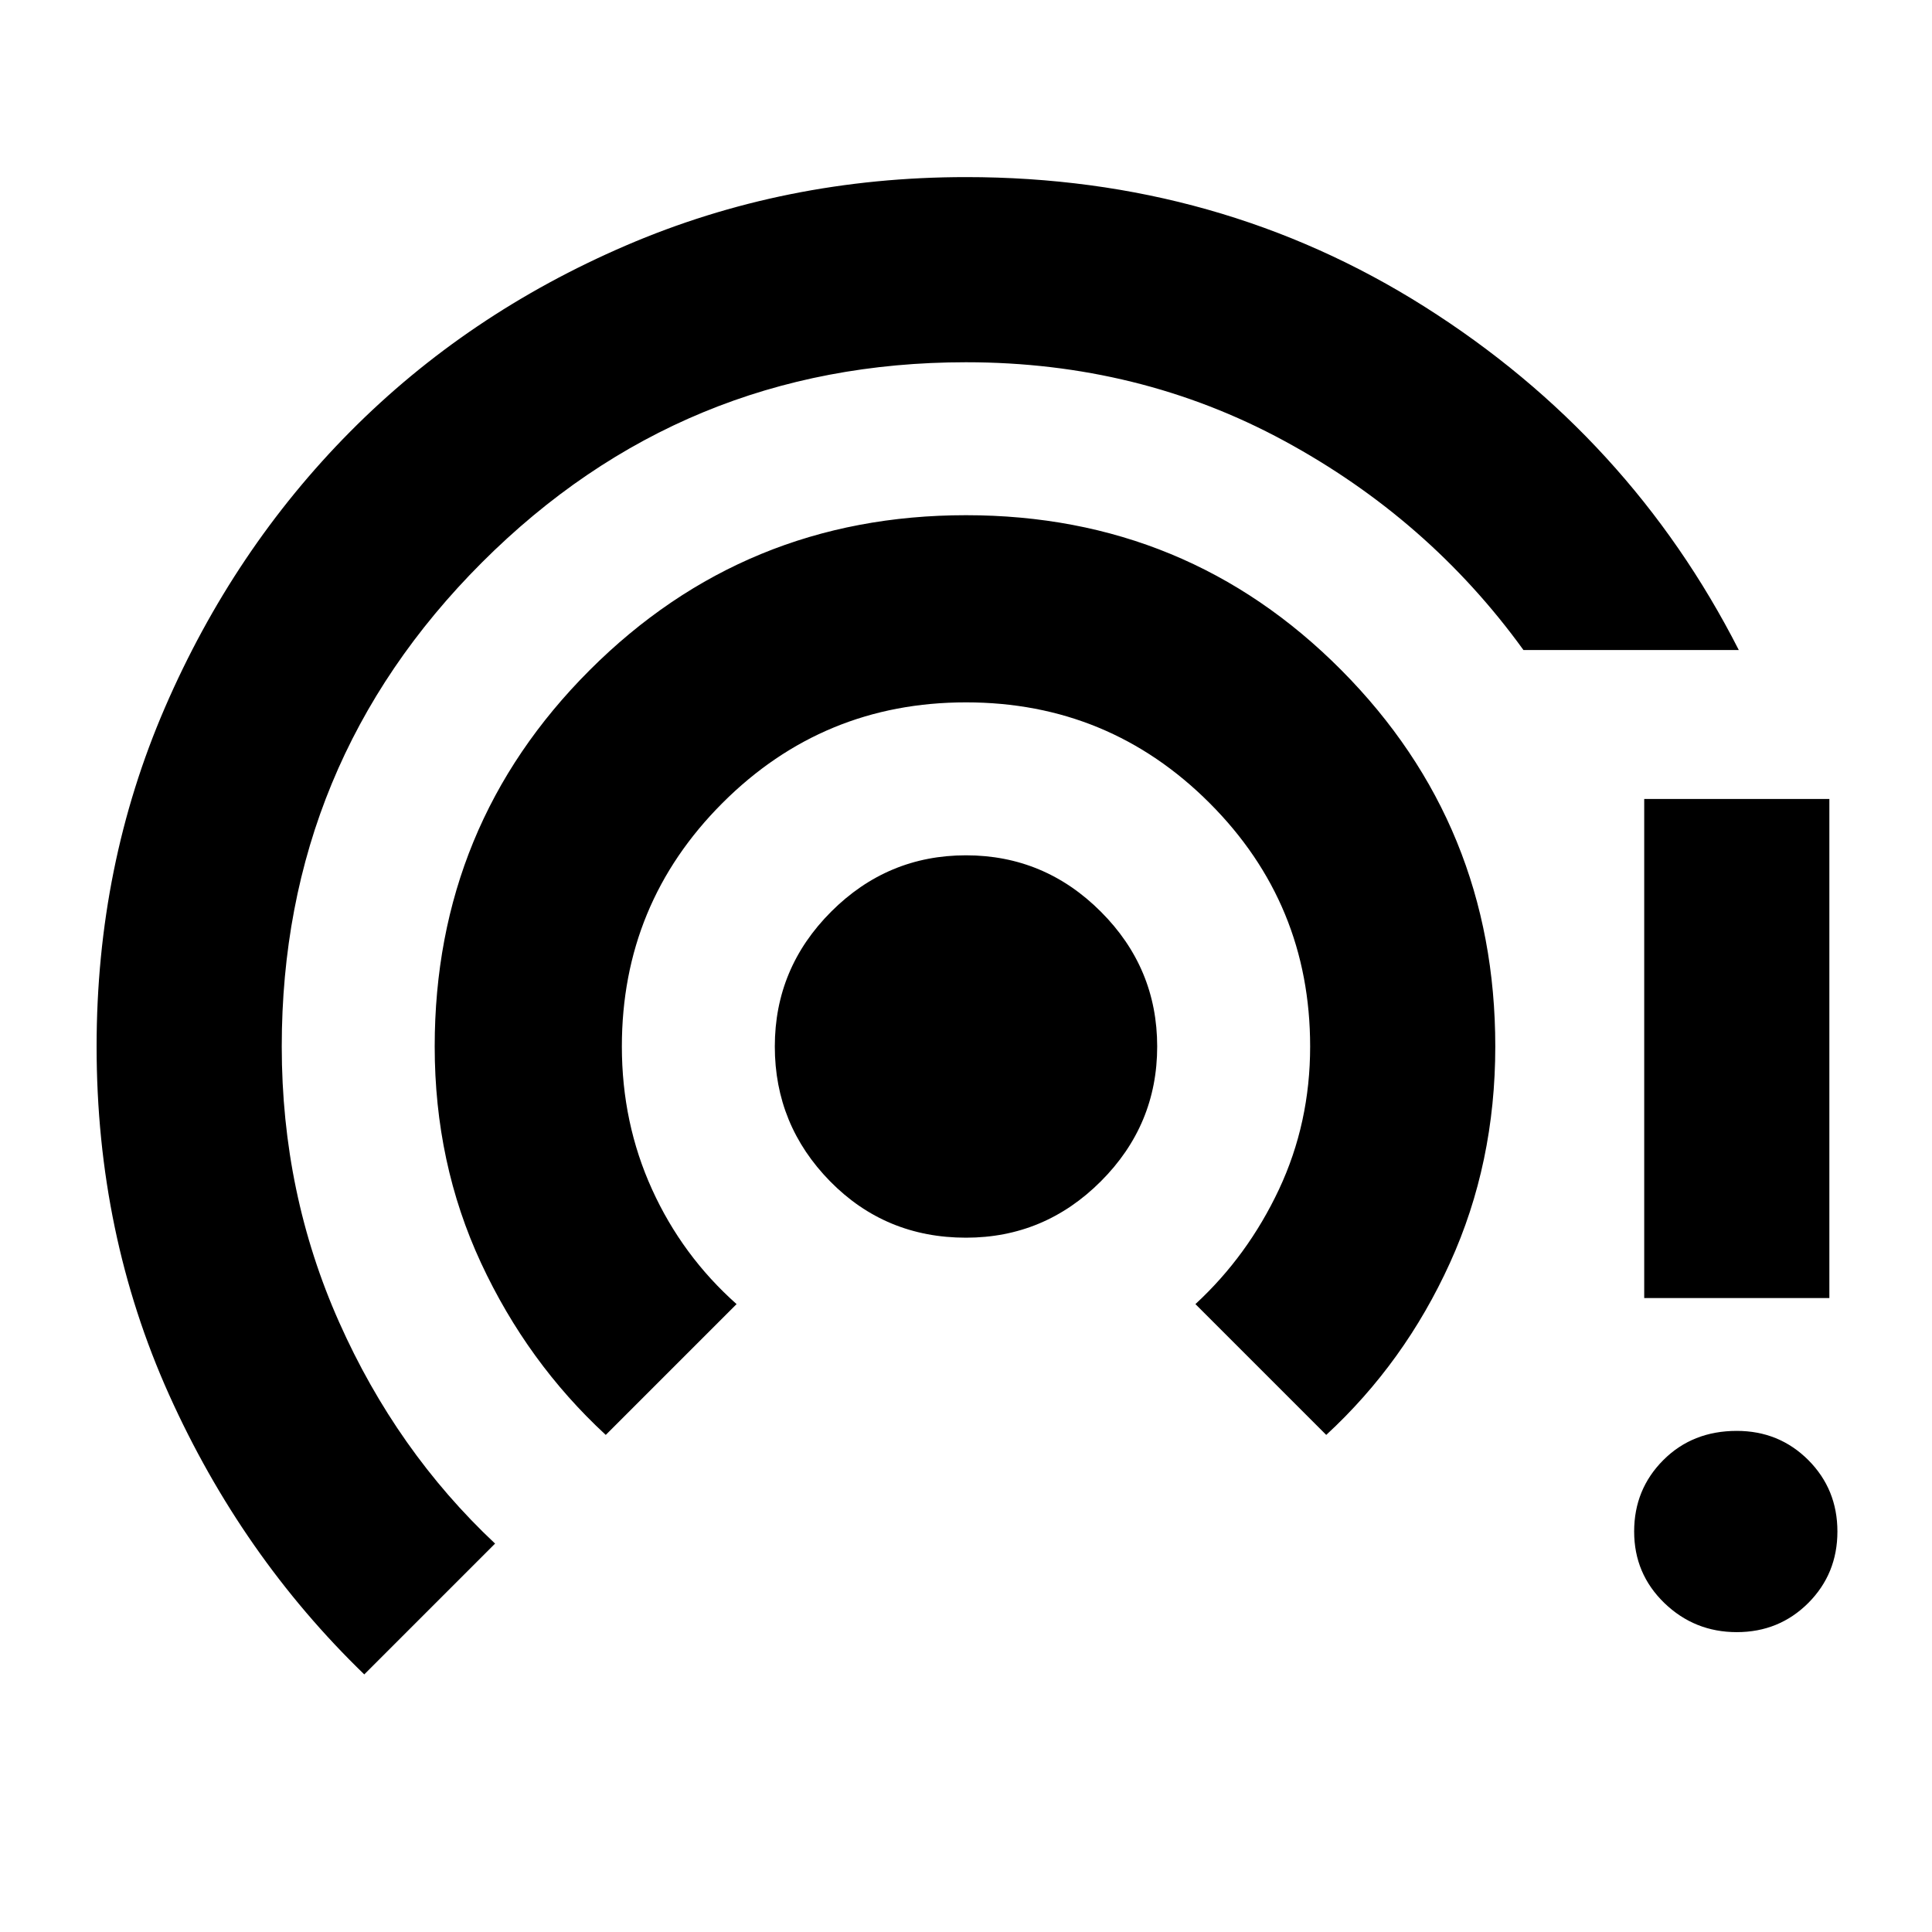 <svg xmlns="http://www.w3.org/2000/svg" height="24" width="24"><path d="M12 15.375Q11 15.375 10.312 14.675Q9.625 13.975 9.625 13Q9.625 12.025 10.325 11.325Q11.025 10.625 12 10.625Q12.975 10.625 13.675 11.325Q14.375 12.025 14.375 13Q14.375 13.975 13.675 14.675Q12.975 15.375 12 15.375ZM7.525 17.825Q6.55 16.925 5.975 15.688Q5.4 14.45 5.4 13Q5.4 10.25 7.325 8.325Q9.25 6.4 12 6.4Q14.75 6.4 16.663 8.325Q18.575 10.25 18.575 13Q18.575 14.45 18.012 15.688Q17.45 16.925 16.475 17.825L14.85 16.2Q15.5 15.6 15.888 14.775Q16.275 13.95 16.275 13Q16.275 11.225 15.025 9.975Q13.775 8.725 12 8.725Q10.225 8.725 8.975 9.975Q7.725 11.225 7.725 13Q7.725 13.95 8.1 14.775Q8.475 15.6 9.15 16.2ZM4.525 20.8Q3 19.325 2.1 17.325Q1.2 15.325 1.2 13Q1.2 10.75 2.05 8.787Q2.9 6.825 4.35 5.362Q5.8 3.9 7.775 3.05Q9.75 2.2 12 2.2Q15.15 2.2 17.7 3.812Q20.25 5.425 21.6 8.075H18.925Q17.75 6.45 15.95 5.475Q14.15 4.5 12 4.5Q8.475 4.5 5.987 6.987Q3.5 9.475 3.5 13Q3.5 14.825 4.213 16.425Q4.925 18.025 6.15 19.175ZM20.425 16.125V9.925H22.725V16.125ZM21.575 20.275Q21.05 20.275 20.675 19.913Q20.3 19.55 20.3 19.025Q20.3 18.5 20.663 18.137Q21.025 17.775 21.575 17.775Q22.1 17.775 22.463 18.137Q22.825 18.5 22.825 19.025Q22.825 19.55 22.463 19.913Q22.1 20.275 21.575 20.275Z"/></svg>